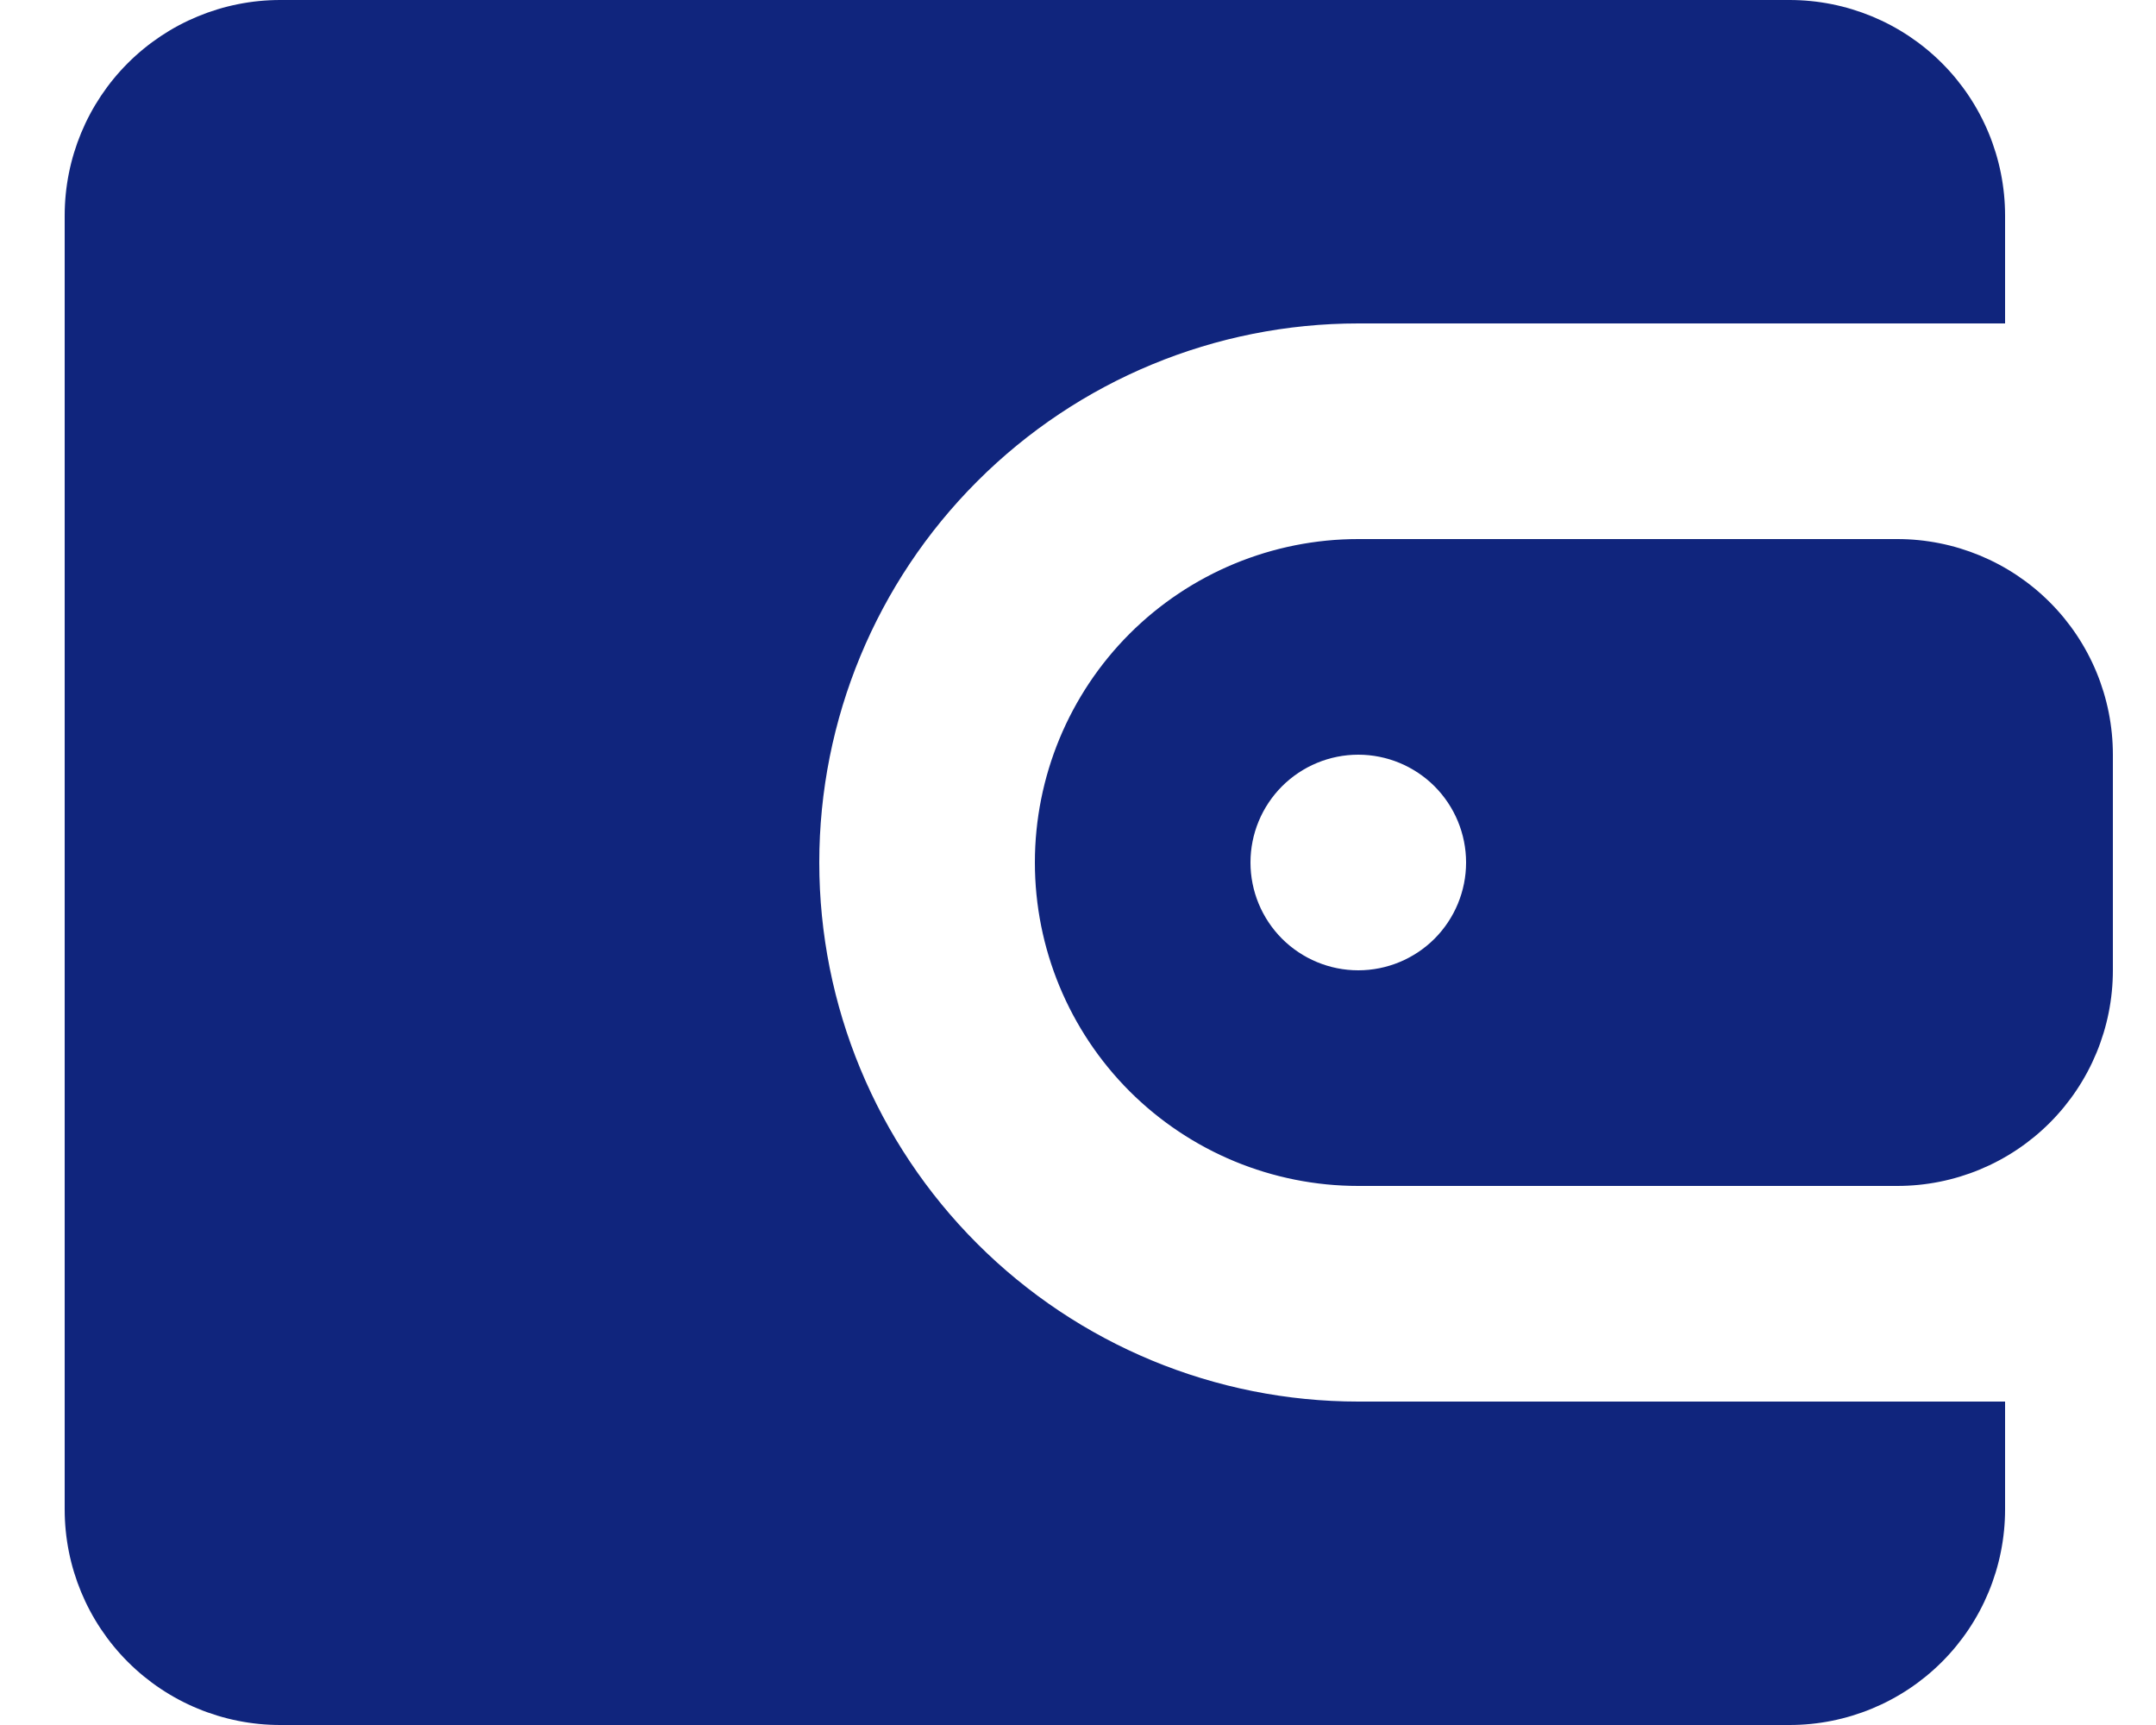 <svg width="25" height="20" viewBox="0 0 25 20" fill="none" xmlns="http://www.w3.org/2000/svg">
<path d="M20.75 0C21.413 0 22.049 0.263 22.518 0.732C22.987 1.201 23.25 1.837 23.25 2.5V3.75H15.75C14.092 3.75 12.503 4.408 11.331 5.581C10.159 6.753 9.5 8.342 9.5 10C9.5 11.658 10.159 13.247 11.331 14.419C12.503 15.591 14.092 16.25 15.75 16.25H23.25V17.5C23.25 18.163 22.987 18.799 22.518 19.268C22.049 19.737 21.413 20 20.75 20H3.25C2.587 20 1.951 19.737 1.482 19.268C1.013 18.799 0.75 18.163 0.75 17.5V2.5C0.75 1.837 1.013 1.201 1.482 0.732C1.951 0.263 2.587 0 3.25 0H20.75ZM22 6.25C22.663 6.25 23.299 6.513 23.768 6.982C24.237 7.451 24.5 8.087 24.5 8.75V11.25C24.5 11.913 24.237 12.549 23.768 13.018C23.299 13.487 22.663 13.75 22 13.75H15.75C14.755 13.75 13.802 13.355 13.098 12.652C12.395 11.948 12 10.995 12 10C12 9.005 12.395 8.052 13.098 7.348C13.802 6.645 14.755 6.25 15.75 6.25H22ZM15.75 8.75C15.418 8.75 15.101 8.882 14.866 9.116C14.632 9.351 14.5 9.668 14.5 10C14.5 10.332 14.632 10.649 14.866 10.884C15.101 11.118 15.418 11.25 15.75 11.25C16.081 11.25 16.399 11.118 16.634 10.884C16.868 10.649 17 10.332 17 10C17 9.668 16.868 9.351 16.634 9.116C16.399 8.882 16.081 8.75 15.75 8.75Z" fill="#10257D"/>
</svg>

